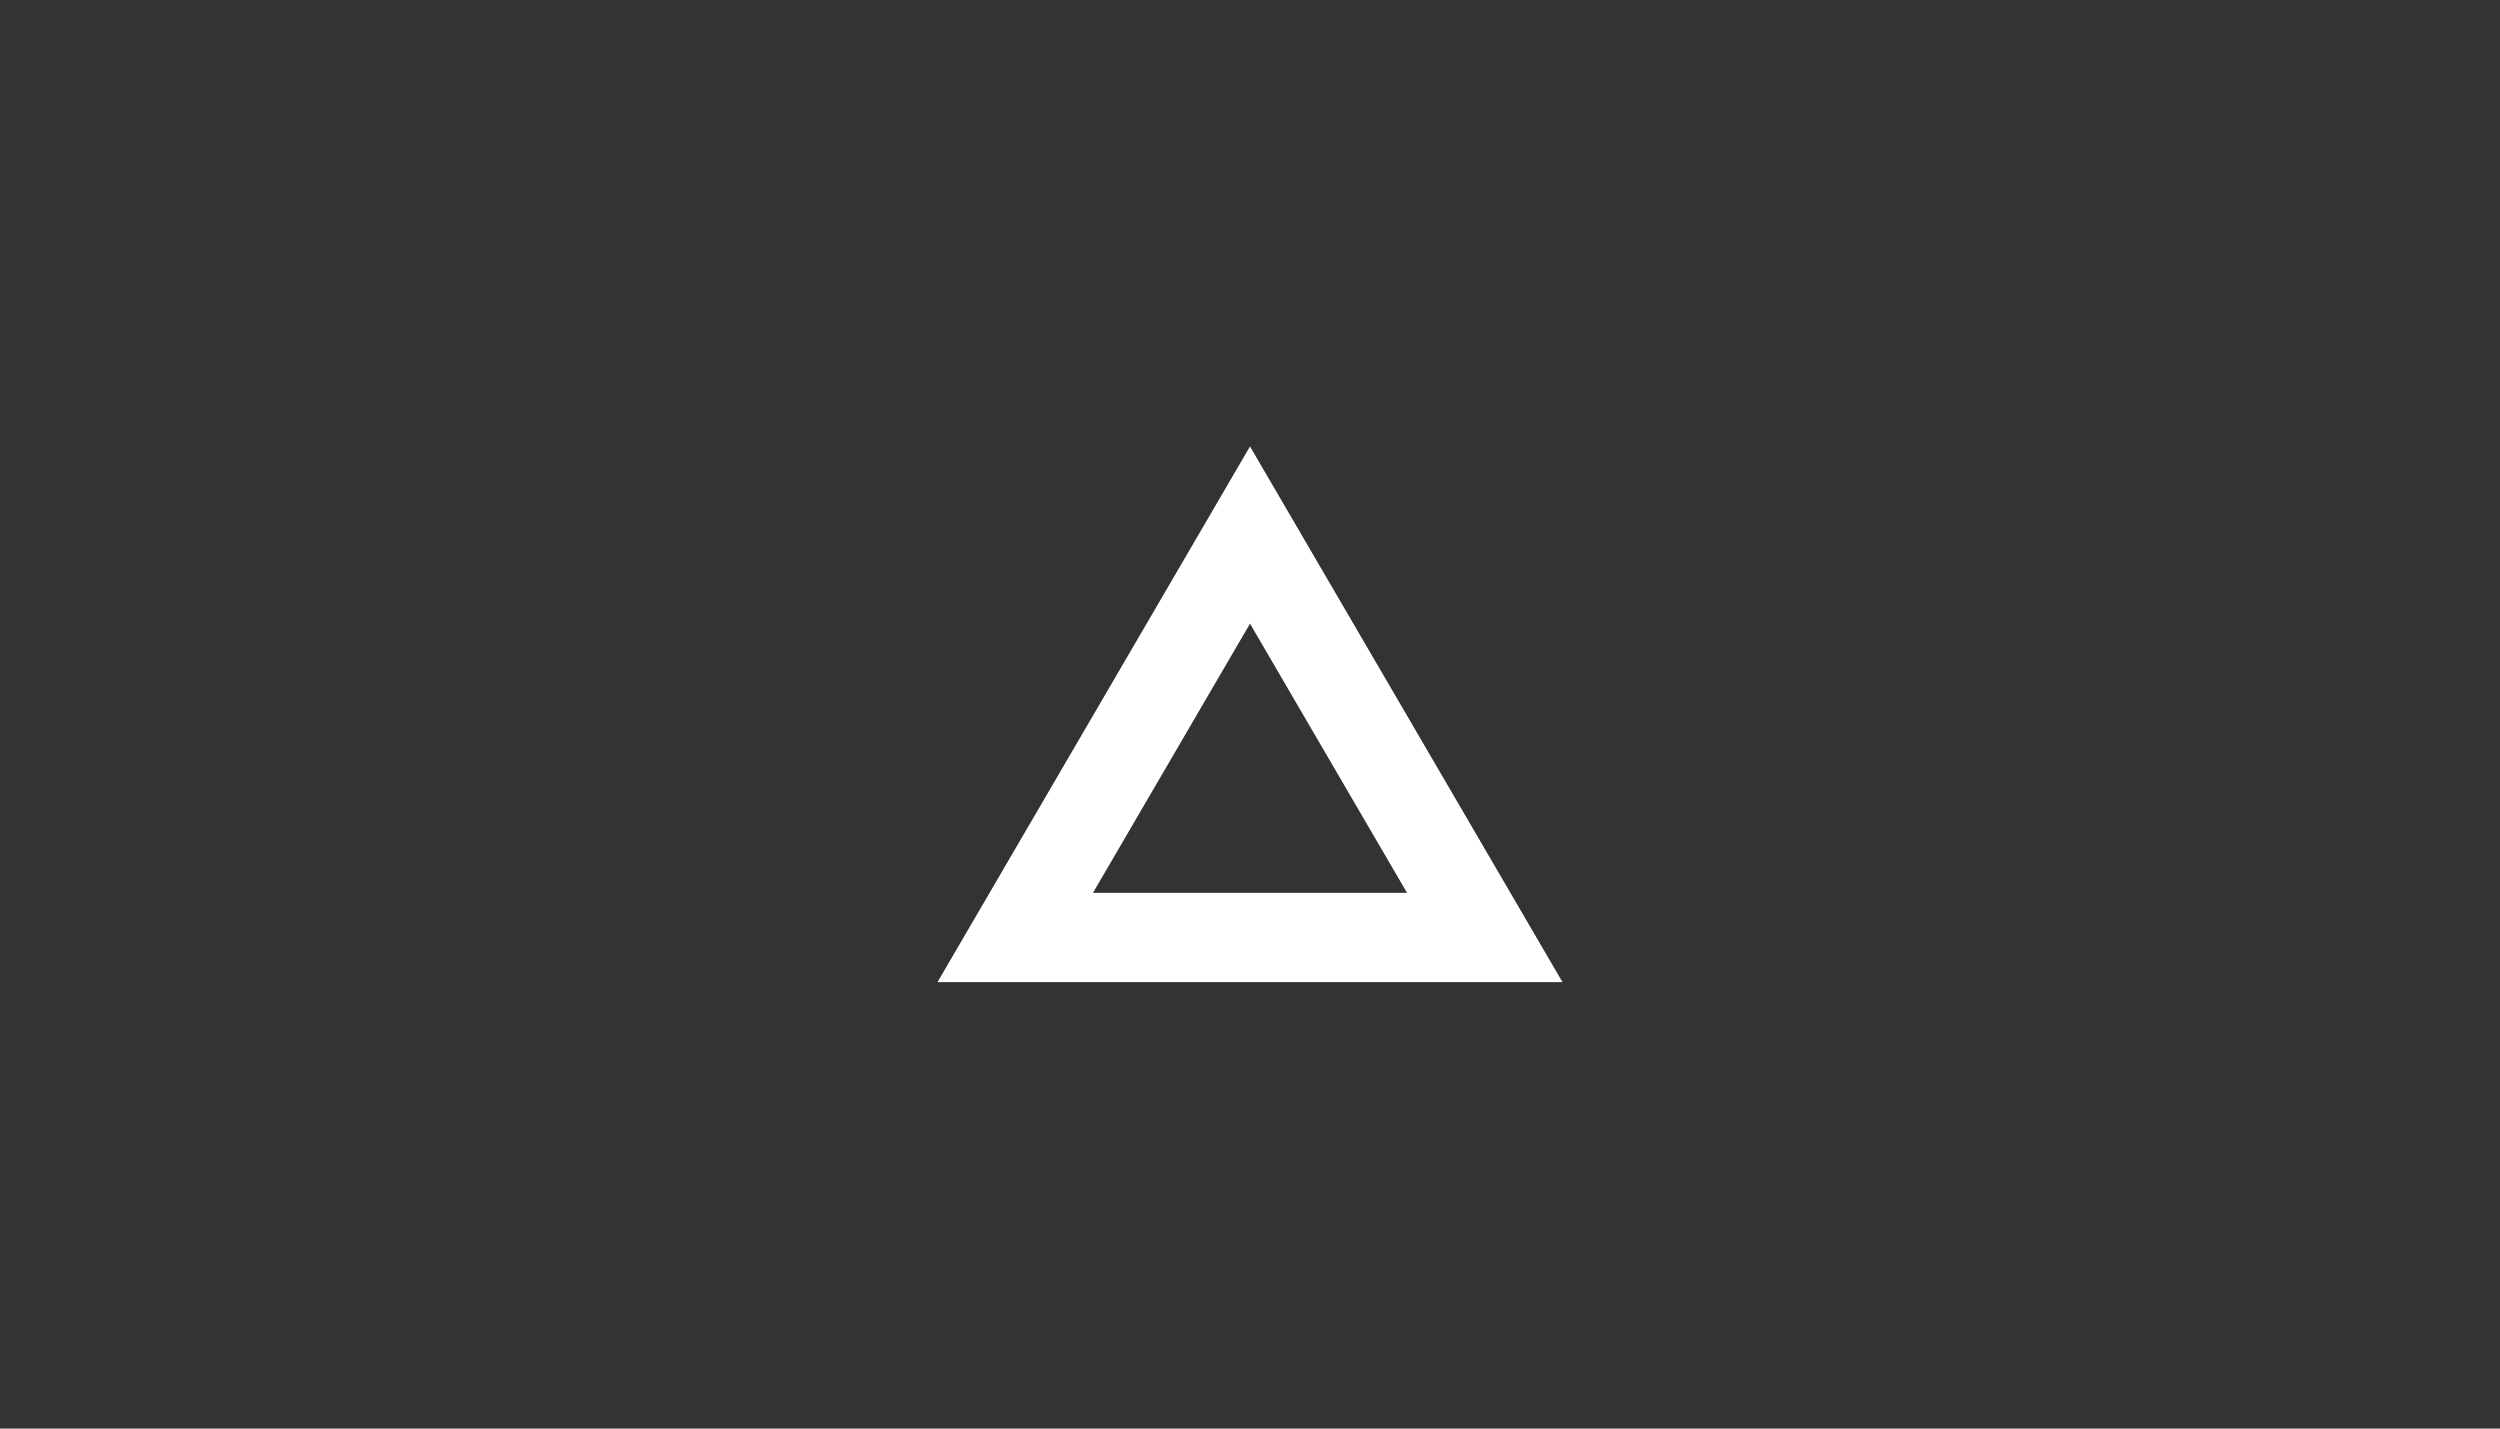 <svg width="56" height="32" viewBox="0 0 56 32" fill="none" xmlns="http://www.w3.org/2000/svg">
<rect x="0" y="0" width="56" height="32" fill="#333333" stroke="none"/>
<path d="M22.741 21L28 11.985L33.259 21H22.741Z" stroke="white" stroke-width="2"/>
</svg>

